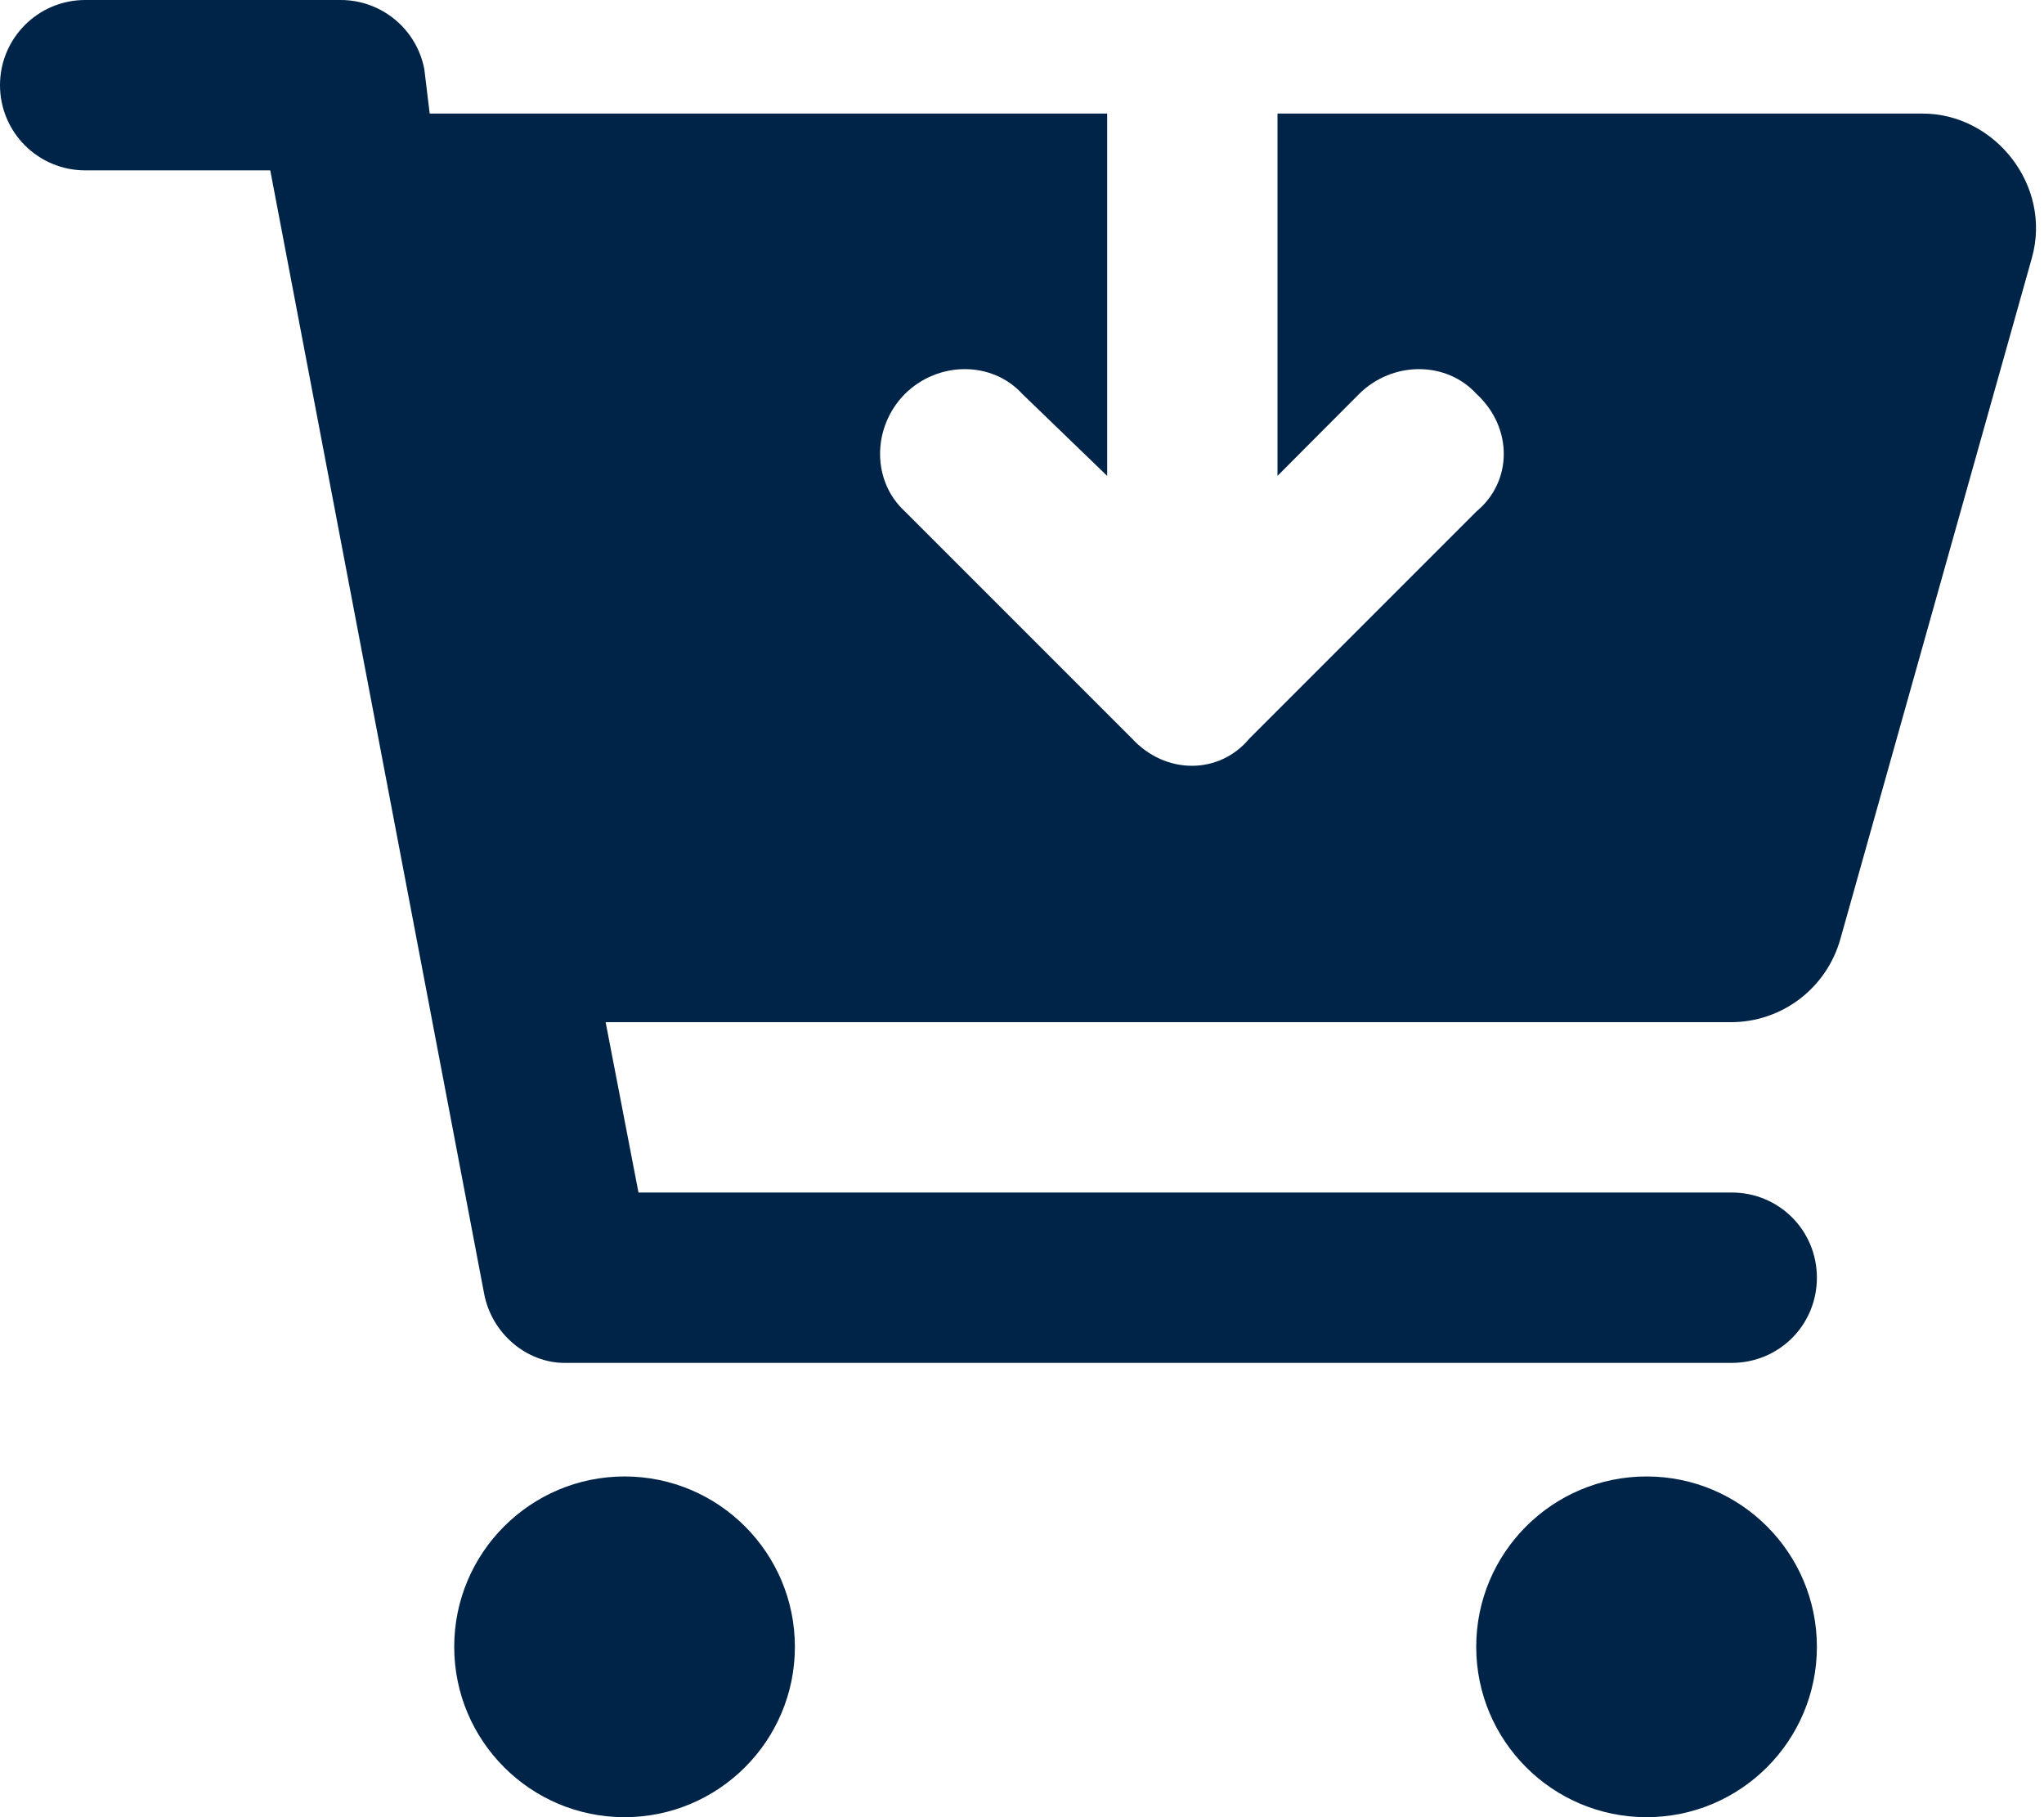 <?xml version="1.0" encoding="UTF-8"?>
<svg xmlns="http://www.w3.org/2000/svg" xmlns:xlink="http://www.w3.org/1999/xlink" width="27px" height="24px" viewBox="0 0 27 24" version="1.1">
    <g id="surface1">
        <path style=" stroke:none;fill-rule:nonzero;fill:#002447);fill-opacity:1;" d="M 0 1.125 C 0 0.504 0.504 0 1.125 0 L 4.5 0 C 5.039 0 5.504 0.383 5.605 0.914 L 5.676 1.5 L 14.625 1.5 L 14.625 6.285 L 13.504 5.203 C 13.105 4.766 12.395 4.766 11.953 5.203 C 11.516 5.645 11.516 6.355 11.953 6.754 L 14.953 9.754 C 15.395 10.234 16.105 10.234 16.504 9.754 L 19.504 6.754 C 19.984 6.355 19.984 5.645 19.504 5.203 C 19.105 4.766 18.395 4.766 17.953 5.203 L 16.875 6.285 L 16.875 1.5 L 25.398 1.5 C 26.348 1.5 27.109 2.449 26.84 3.406 L 24.309 12.406 C 24.125 13.055 23.535 13.5 22.867 13.5 L 8 13.5 L 8.434 15.75 L 22.875 15.75 C 23.5 15.75 24 16.25 24 16.875 C 24 17.5 23.5 18 22.875 18 L 7.457 18 C 6.961 18 6.496 17.617 6.395 17.086 L 3.57 2.25 L 1.125 2.25 C 0.504 2.25 0 1.746 0 1.125 Z M 10.5 21.75 C 10.5 22.992 9.492 24 8.25 24 C 7.008 24 6 22.992 6 21.75 C 6 20.508 7.008 19.5 8.25 19.5 C 9.492 19.5 10.5 20.508 10.5 21.75 Z M 19.5 21.75 C 19.5 20.508 20.508 19.5 21.75 19.5 C 22.992 19.5 24 20.508 24 21.75 C 24 22.992 22.992 24 21.75 24 C 20.508 24 19.5 22.992 19.5 21.75 Z M 19.5 21.75 "/>
    </g>
</svg>
